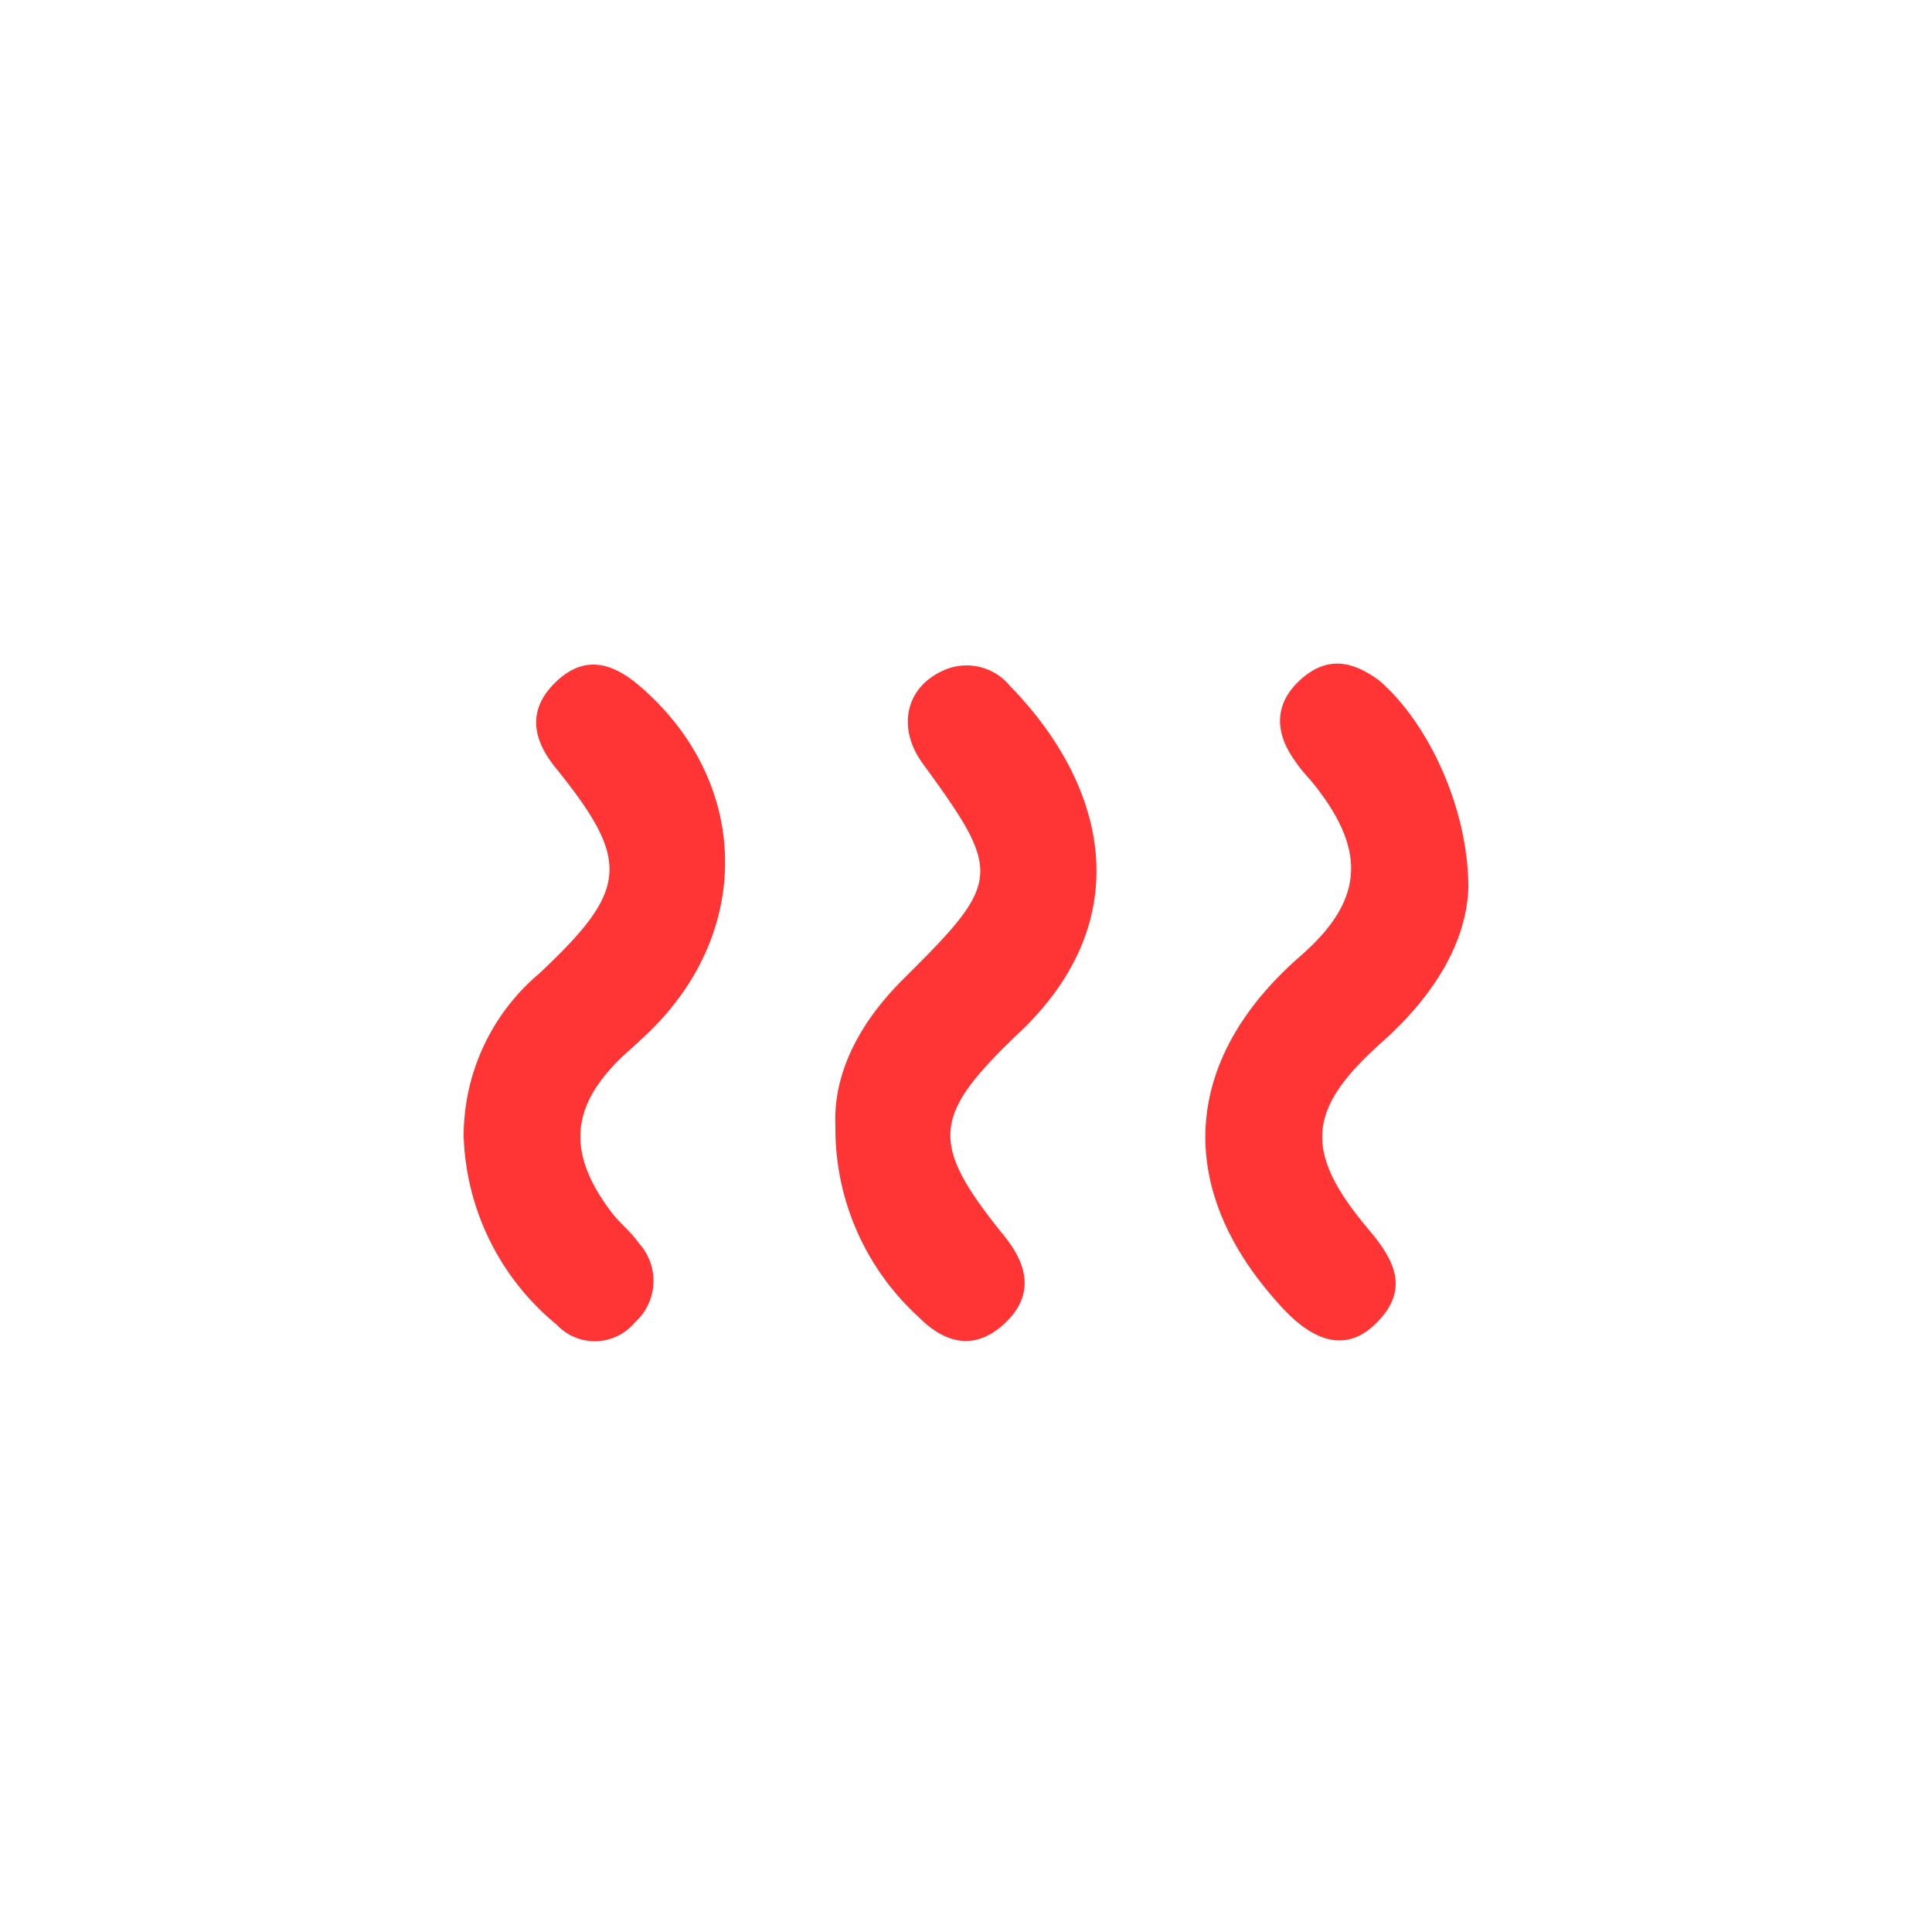 <svg id="Layer_1" data-name="Layer 1" xmlns="http://www.w3.org/2000/svg" viewBox="0 0 100 100"><defs><style>.cls-2{fill:#ff3434;}</style></defs><path class="cls-2" d="M43.24,58.3c-.13-2.79,1.29-5.41,3.5-7.61,5.12-5.08,5.18-5.47,1-11.2-1.29-1.79-.88-3.81.93-4.71a2.91,2.91,0,0,1,3.63.75c5,5.14,6.66,12.12.37,18C48.2,57.8,48.1,59.18,52,64c1.23,1.53,1.52,3.08,0,4.5s-3.06,1.07-4.45-.33A13.2,13.2,0,0,1,43.24,58.3Z"/><path class="cls-2" d="M76,45.93c-.08,2.87-1.83,5.66-4.46,8-3.91,3.47-4.11,5.67-.7,9.71,1.37,1.61,2.14,3.13.37,4.87-1.47,1.44-3.16,1.08-5-1-5.45-6-5.05-12.65,1.07-18,3.25-2.82,3.5-5.37.83-8.79-.32-.42-.72-.79-1-1.22-1.11-1.47-1.23-3,.17-4.29s2.73-1,4.09,0C73.9,37.37,76,41.8,76,45.93Z"/><path class="cls-2" d="M24,58.83a11,11,0,0,1,3.91-8.44c4.62-4.34,4.77-5.8.84-10.66-1.27-1.57-1.41-3.09.06-4.47s2.9-.95,4.29.24c5.67,4.86,5.93,12.56.59,17.82-.44.44-.91.85-1.37,1.27-2.83,2.64-3,5.09-.66,8.17.43.56,1,1,1.41,1.59a2.89,2.89,0,0,1-.21,4.1,2.7,2.7,0,0,1-4.05.11A13.15,13.15,0,0,1,24,58.83Z"/></svg>